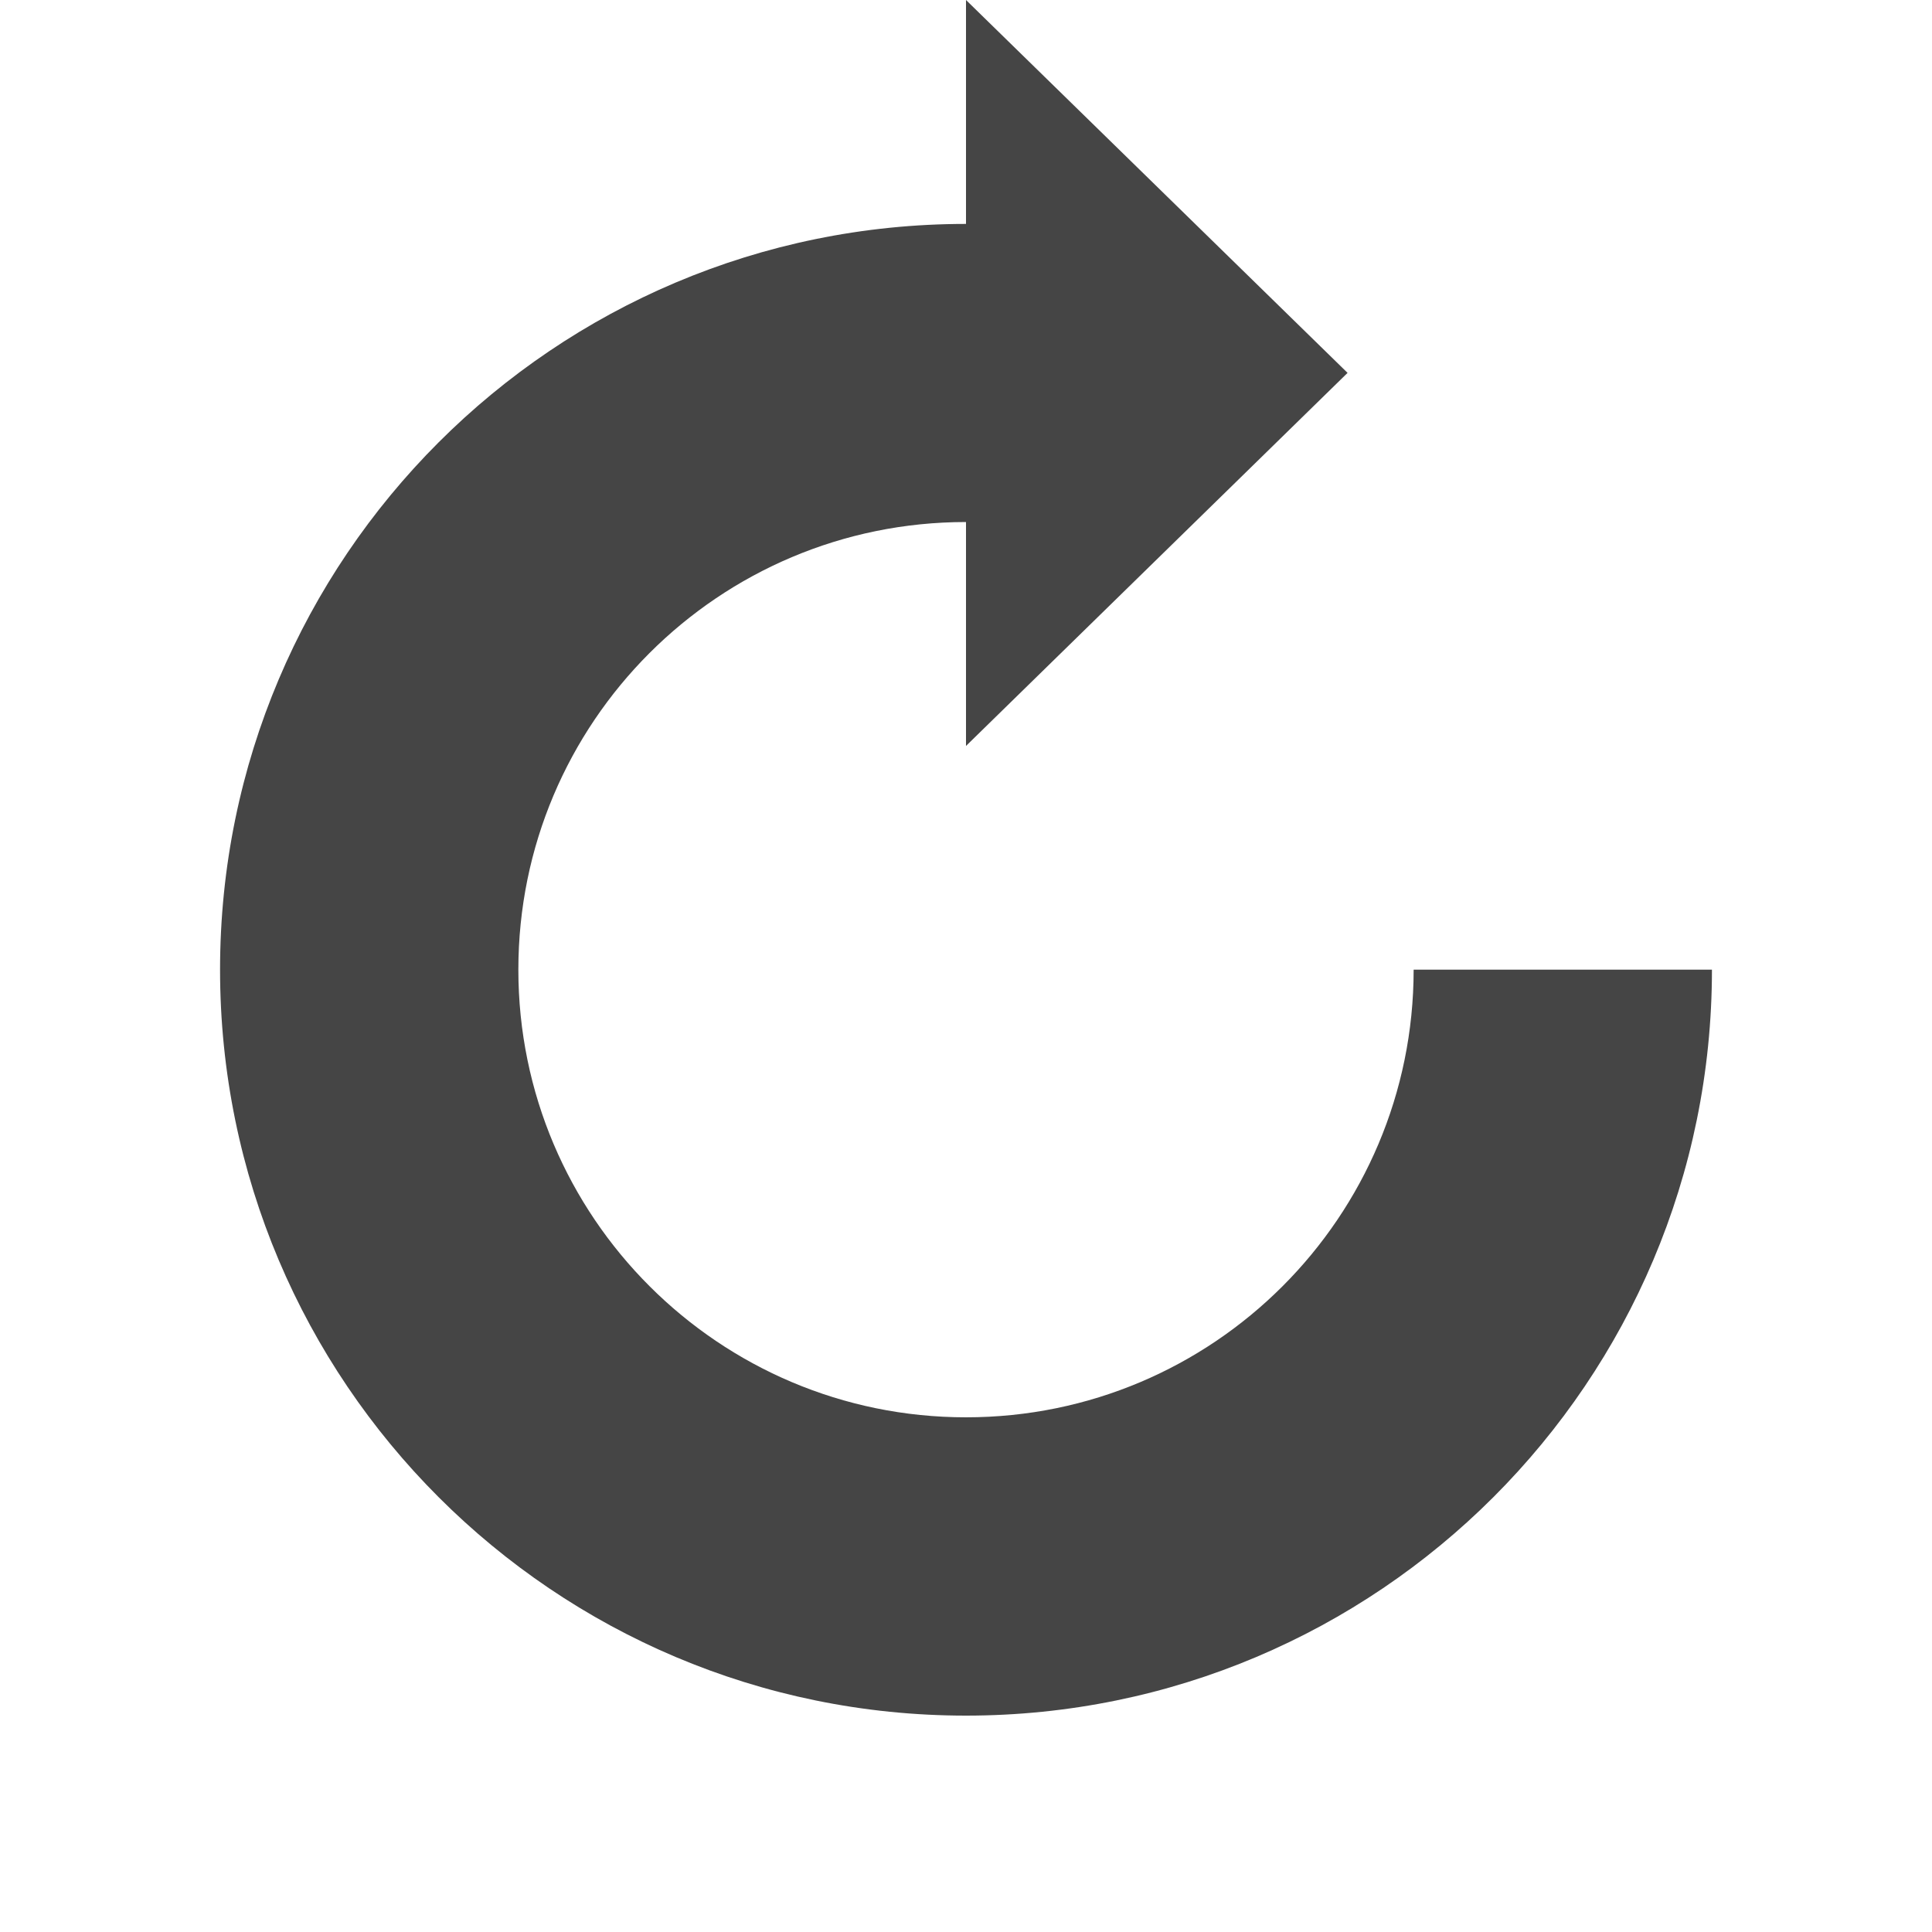 <?xml version="1.0" encoding="UTF-8" standalone="no"?><!DOCTYPE svg PUBLIC "-//W3C//DTD SVG 1.1//EN" "http://www.w3.org/Graphics/SVG/1.1/DTD/svg11.dtd"><svg width="100%" height="100%" viewBox="0 0 10 10" version="1.1" xmlns="http://www.w3.org/2000/svg" xmlns:xlink="http://www.w3.org/1999/xlink" xml:space="preserve" xmlns:serif="http://www.serif.com/" style="fill-rule:evenodd;clip-rule:evenodd;stroke-linejoin:round;stroke-miterlimit:2;"><path d="M7.317,5.019c0,1.28 -1.037,2.317 -2.317,2.317c-1.278,0 -2.317,-1.037 -2.317,-2.317c-0,-1.28 1.037,-2.317 2.317,-2.317l0,1.159l1.975,-1.931l-1.975,-1.93l0,1.159c-2.132,-0 -3.861,1.729 -3.861,3.86c0,2.132 1.729,3.861 3.861,3.861c2.132,-0 3.861,-1.729 3.861,-3.861l-1.544,0Z" style="fill:#454545;fill-rule:nonzero;"/></svg>